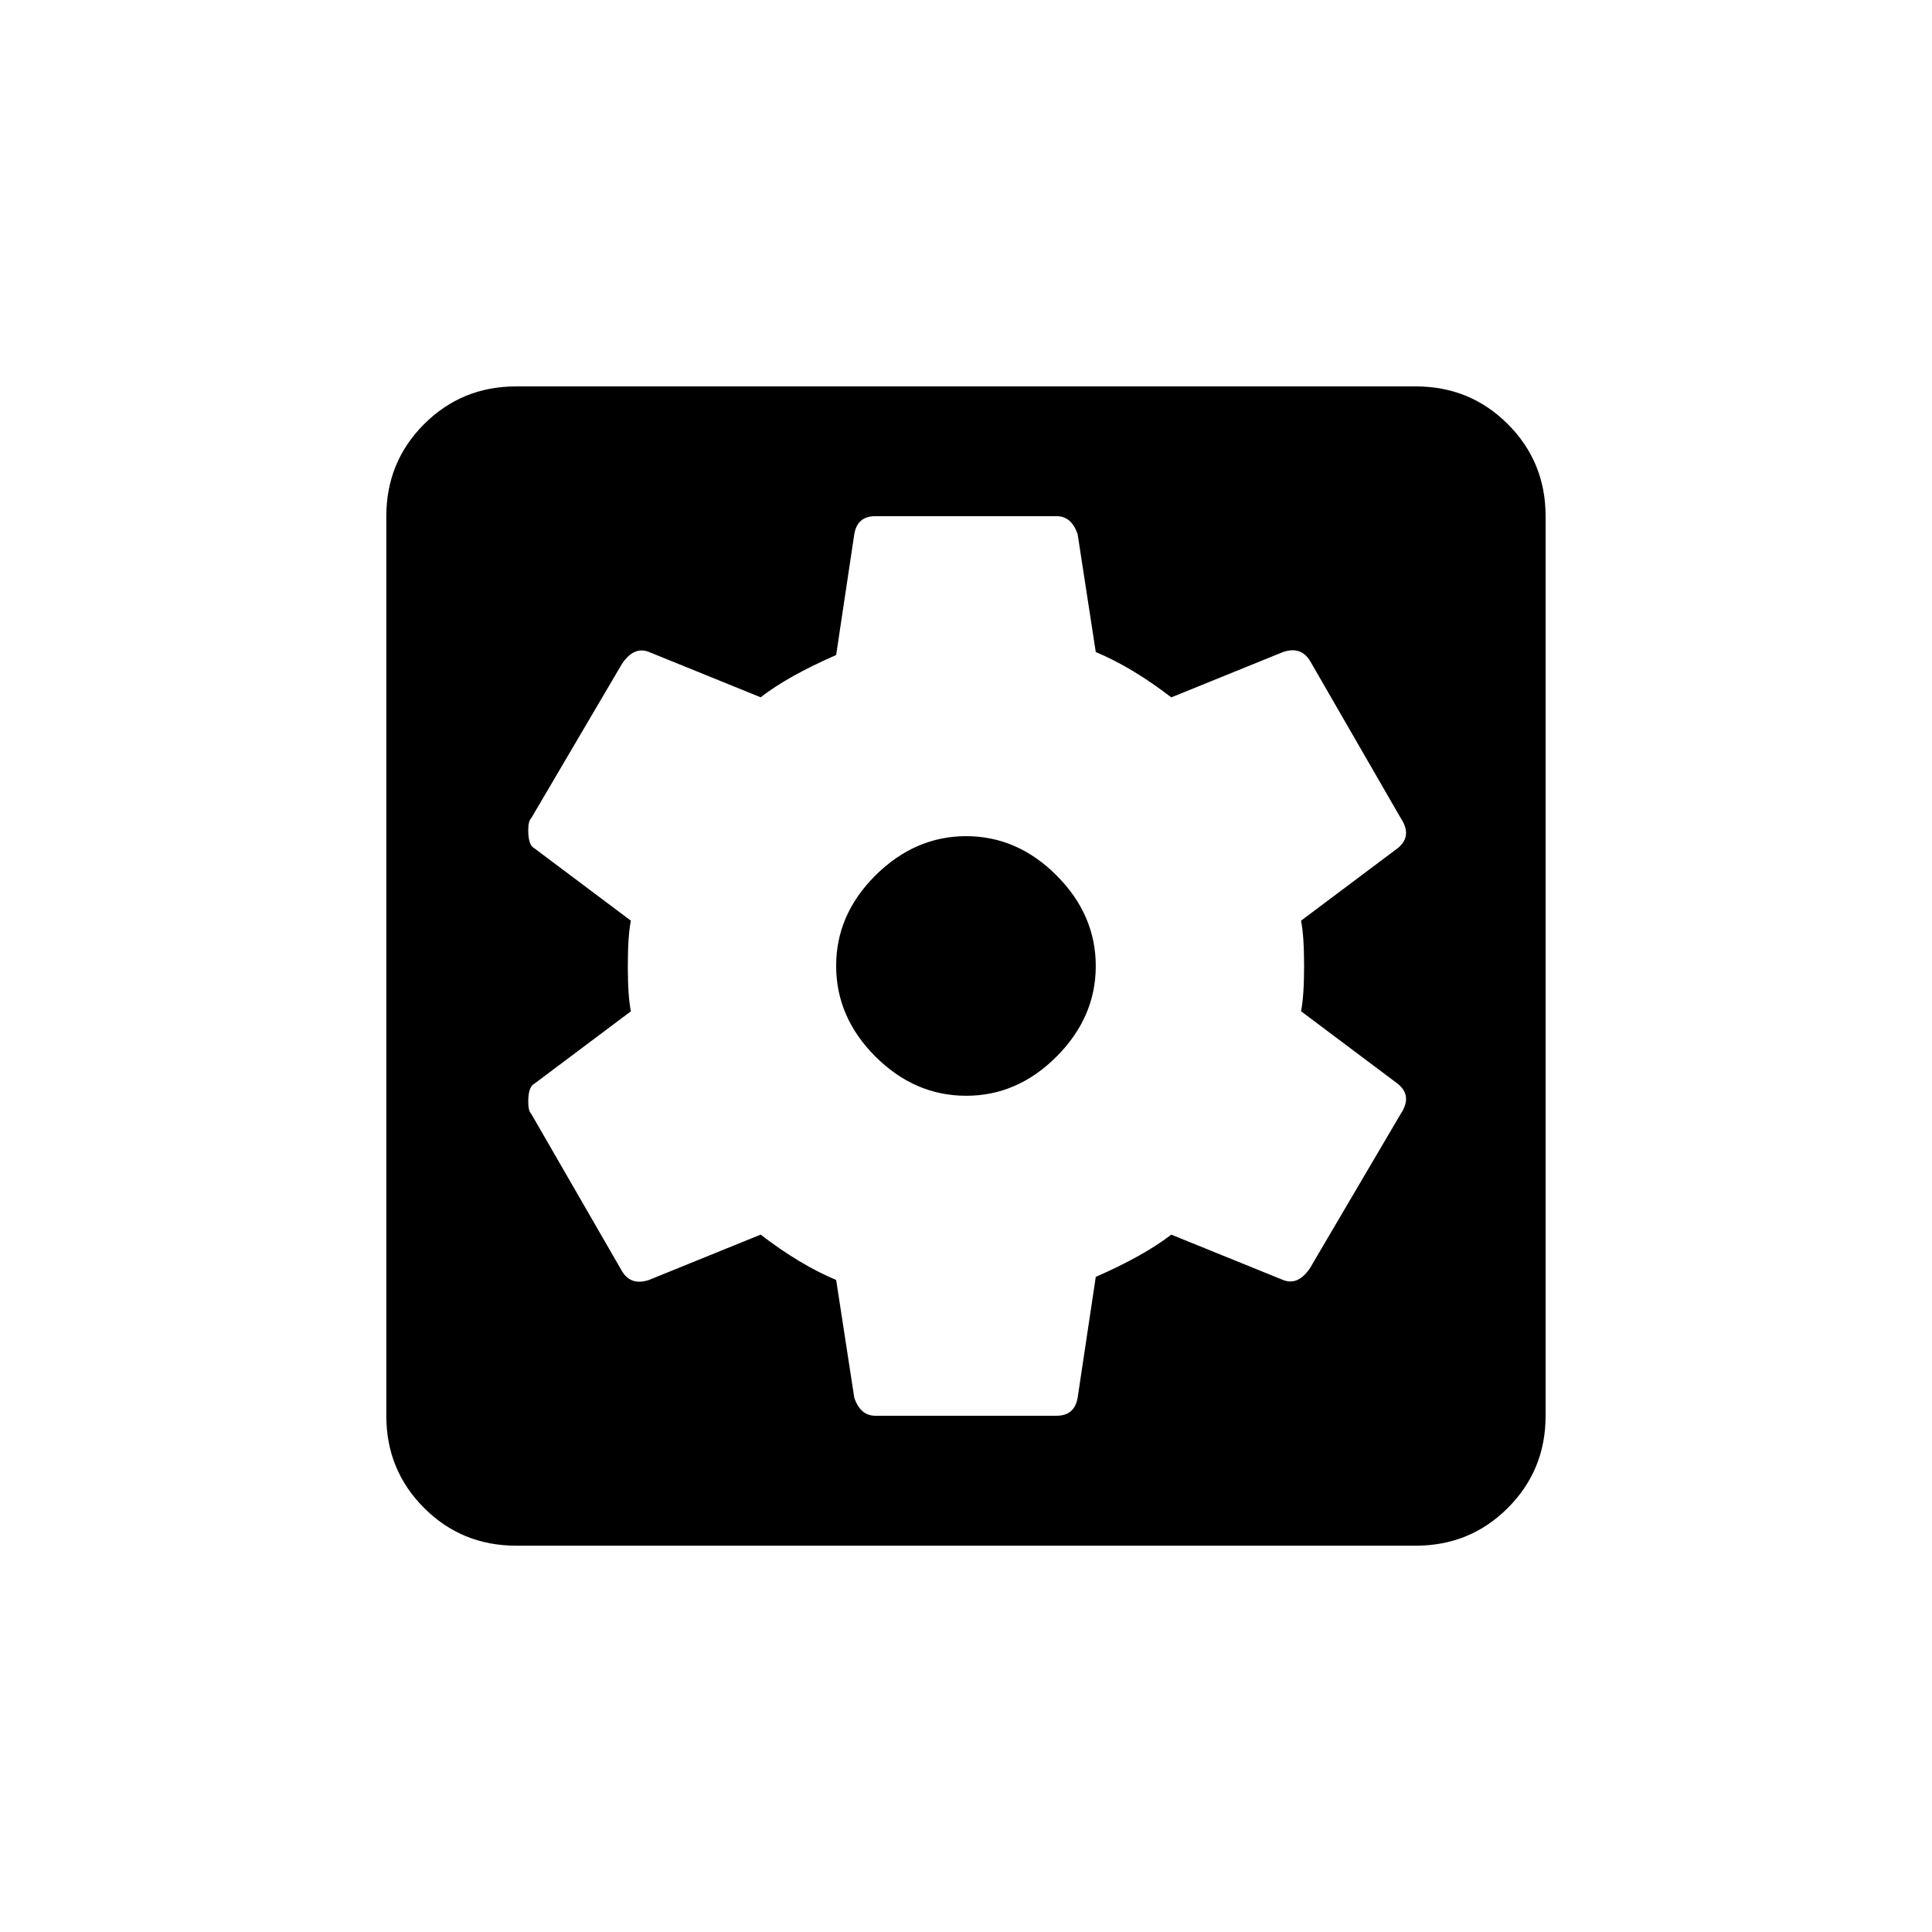 <!-- Generated by IcoMoon.io -->
<svg version="1.1" xmlns="http://www.w3.org/2000/svg" width="24" height="24" viewBox="0 0 24 24">
<title>settings_applications</title>
<path d="M16.2 12q0-0.375-0.038-0.563l1.2-0.9q0.188-0.15 0.038-0.375l-1.125-1.95q-0.113-0.188-0.337-0.112l-1.388 0.563q-0.487-0.375-0.938-0.563l-0.225-1.463q-0.075-0.225-0.263-0.225h-2.25q-0.225 0-0.262 0.225l-0.225 1.5q-0.6 0.262-0.938 0.525l-1.387-0.563q-0.188-0.075-0.337 0.15l-1.125 1.913q-0.038 0.037-0.038 0.15 0 0.188 0.075 0.225l1.2 0.9q-0.038 0.188-0.038 0.563t0.038 0.563l-1.2 0.9q-0.075 0.038-0.075 0.225 0 0.112 0.038 0.15l1.125 1.95q0.112 0.188 0.337 0.112l1.387-0.563q0.488 0.375 0.938 0.563l0.225 1.462q0.075 0.225 0.262 0.225h2.25q0.225 0 0.263-0.225l0.225-1.5q0.6-0.263 0.938-0.525l1.388 0.563q0.188 0.075 0.337-0.15l1.125-1.913q0.15-0.225-0.038-0.375l-1.2-0.9q0.038-0.188 0.038-0.563zM17.587 4.8q0.675 0 1.144 0.469t0.469 1.144v11.175q0 0.675-0.469 1.144t-1.144 0.469h-11.175q-0.675 0-1.144-0.469t-0.469-1.144v-11.175q0-0.675 0.469-1.144t1.144-0.469h11.175zM12 10.387q0.638 0 1.125 0.488t0.487 1.125-0.487 1.125-1.125 0.487-1.125-0.487-0.488-1.125 0.488-1.125 1.125-0.488z"></path>
</svg>
